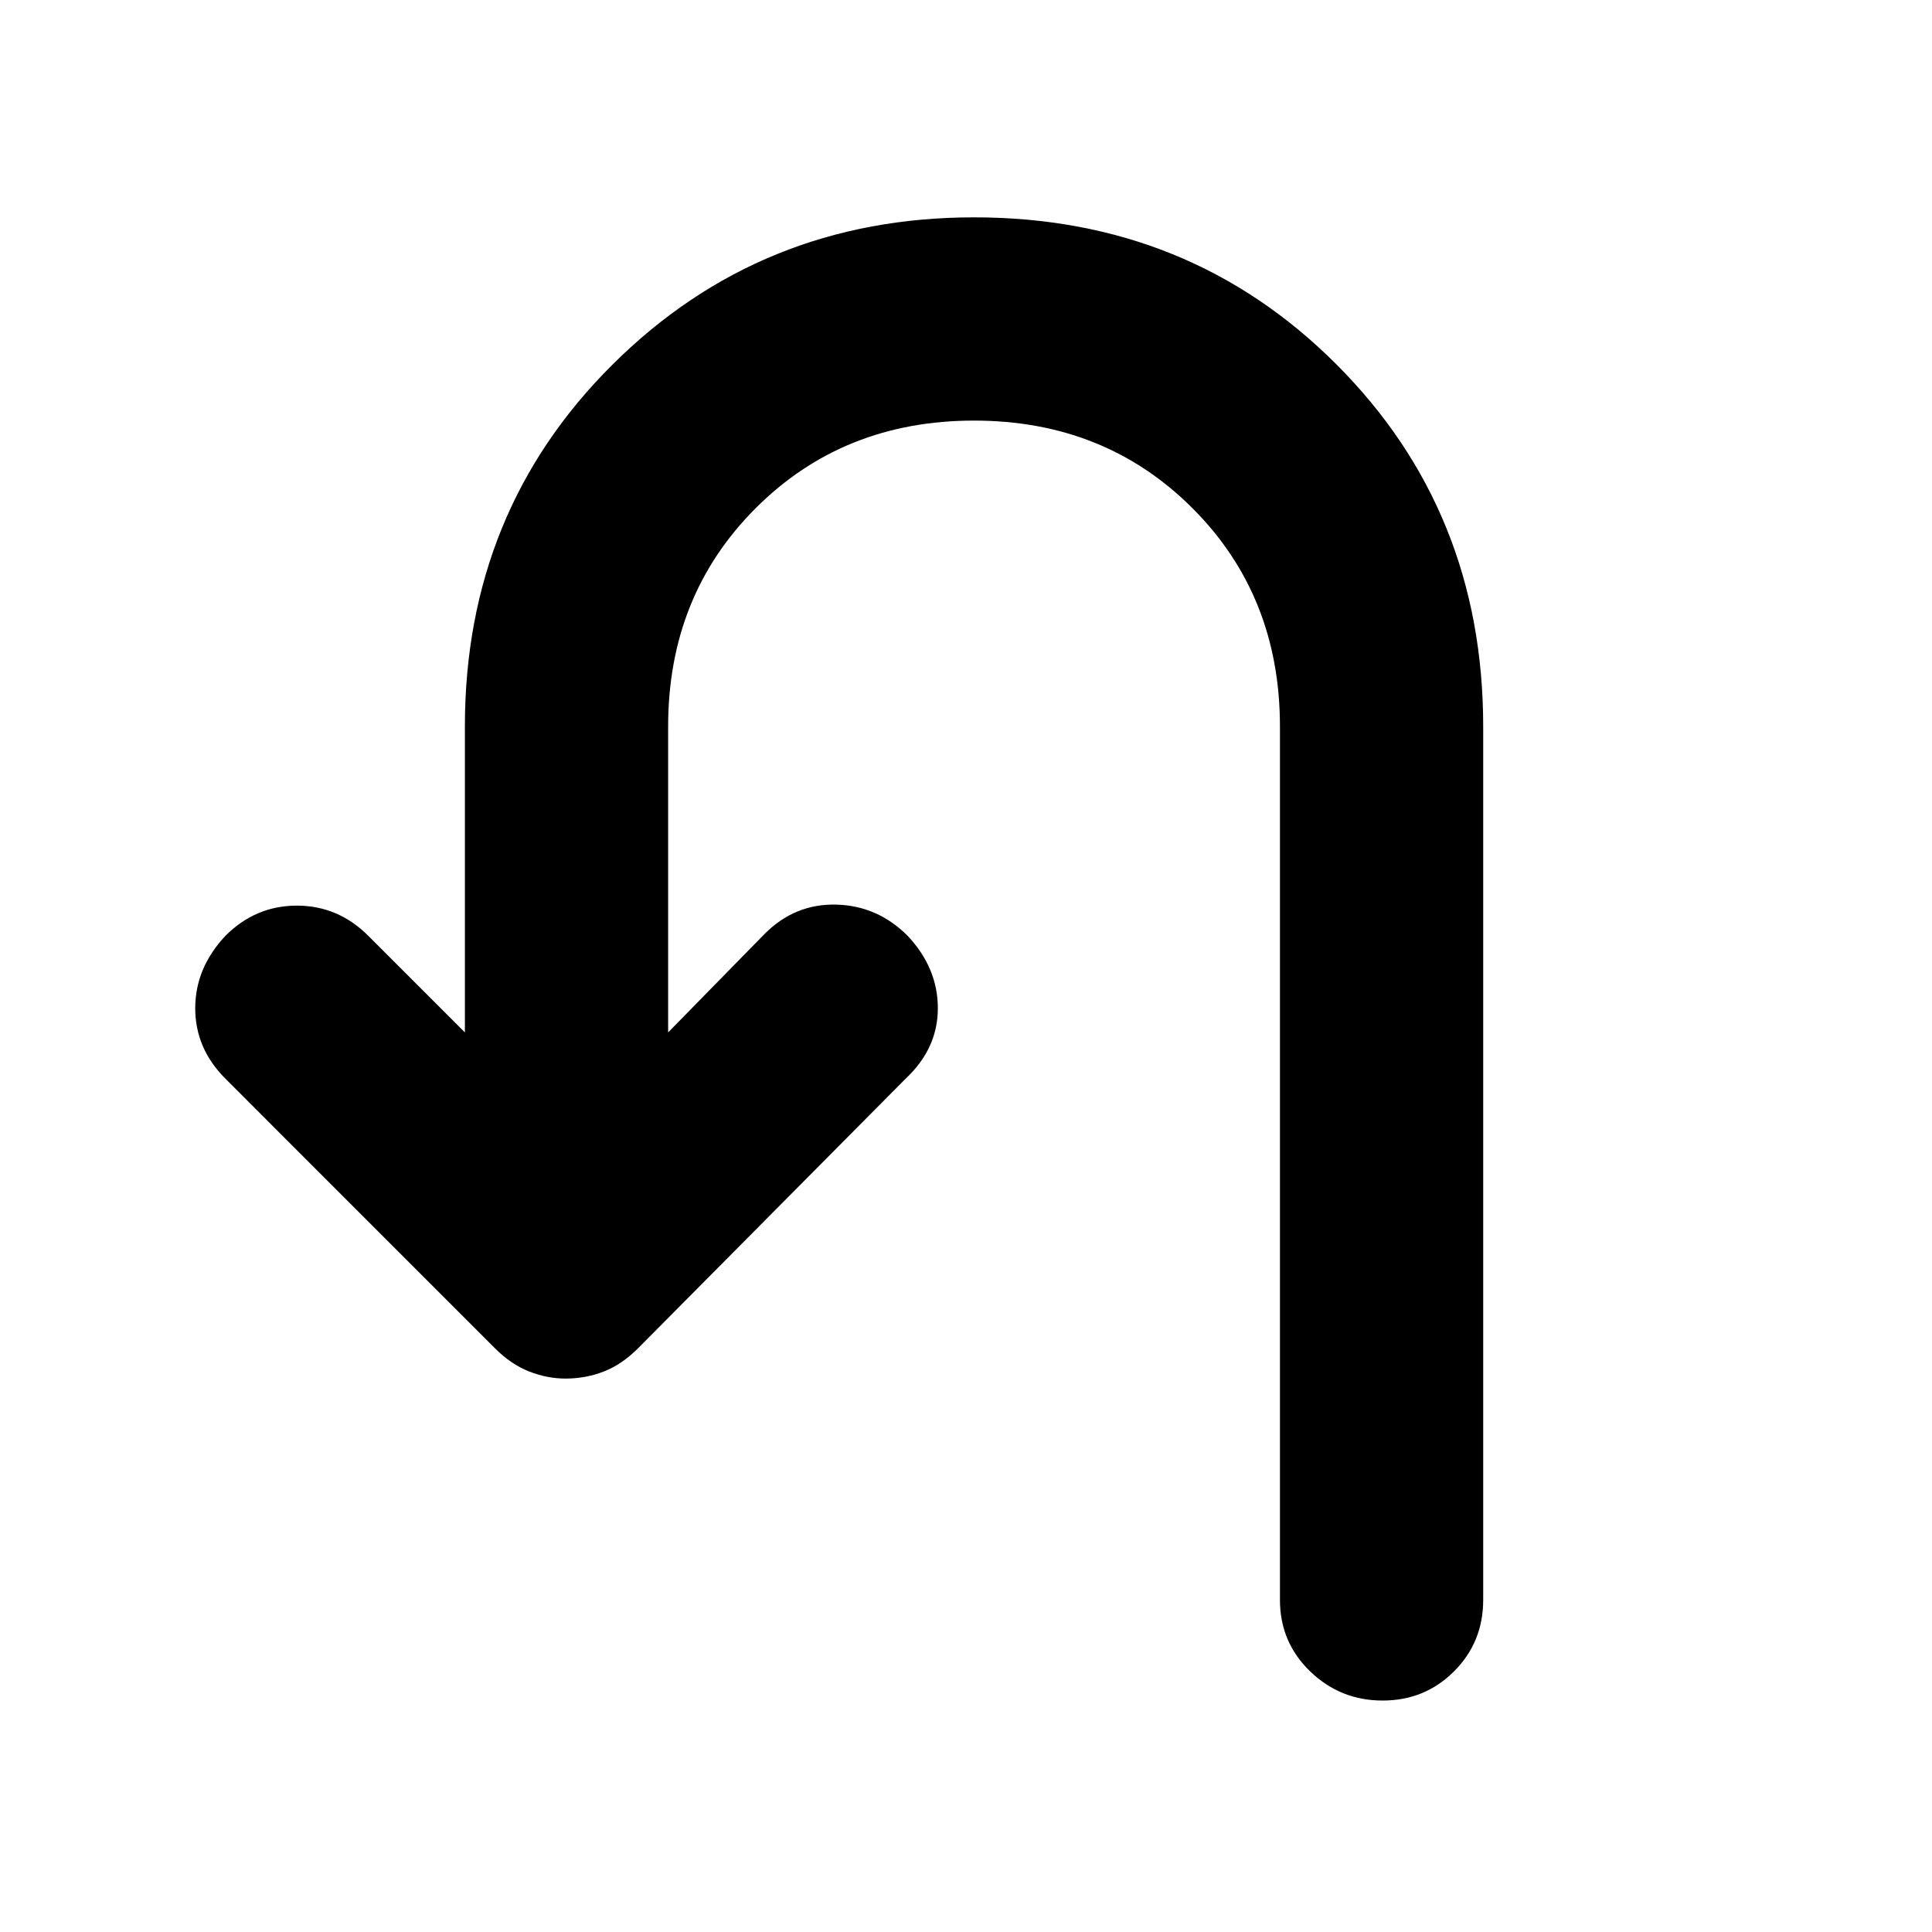 <svg xmlns="http://www.w3.org/2000/svg" height="40" width="40"><path d="M28.625 35.208q-.875 0-1.5-.604t-.625-1.479V15.042q0-2.709-1.812-4.521-1.813-1.813-4.521-1.813-2.709 0-4.521 1.813-1.813 1.812-1.813 4.521v6.333l2-2.042q.625-.625 1.479-.604.855.021 1.48.646.625.667.625 1.5t-.667 1.458l-5.542 5.584q-.333.333-.708.479-.375.146-.792.146-.375 0-.75-.146t-.708-.479l-5.583-5.584q-.625-.625-.625-1.458t.625-1.5q.625-.625 1.479-.625.854 0 1.479.625l2 2v-6.333q0-4.459 3.063-7.5Q15.75 4.5 20.167 4.5q4.458 0 7.5 3.042 3.041 3.041 3.041 7.5v18.083q0 .875-.604 1.479-.604.604-1.479.604Z"/></svg>